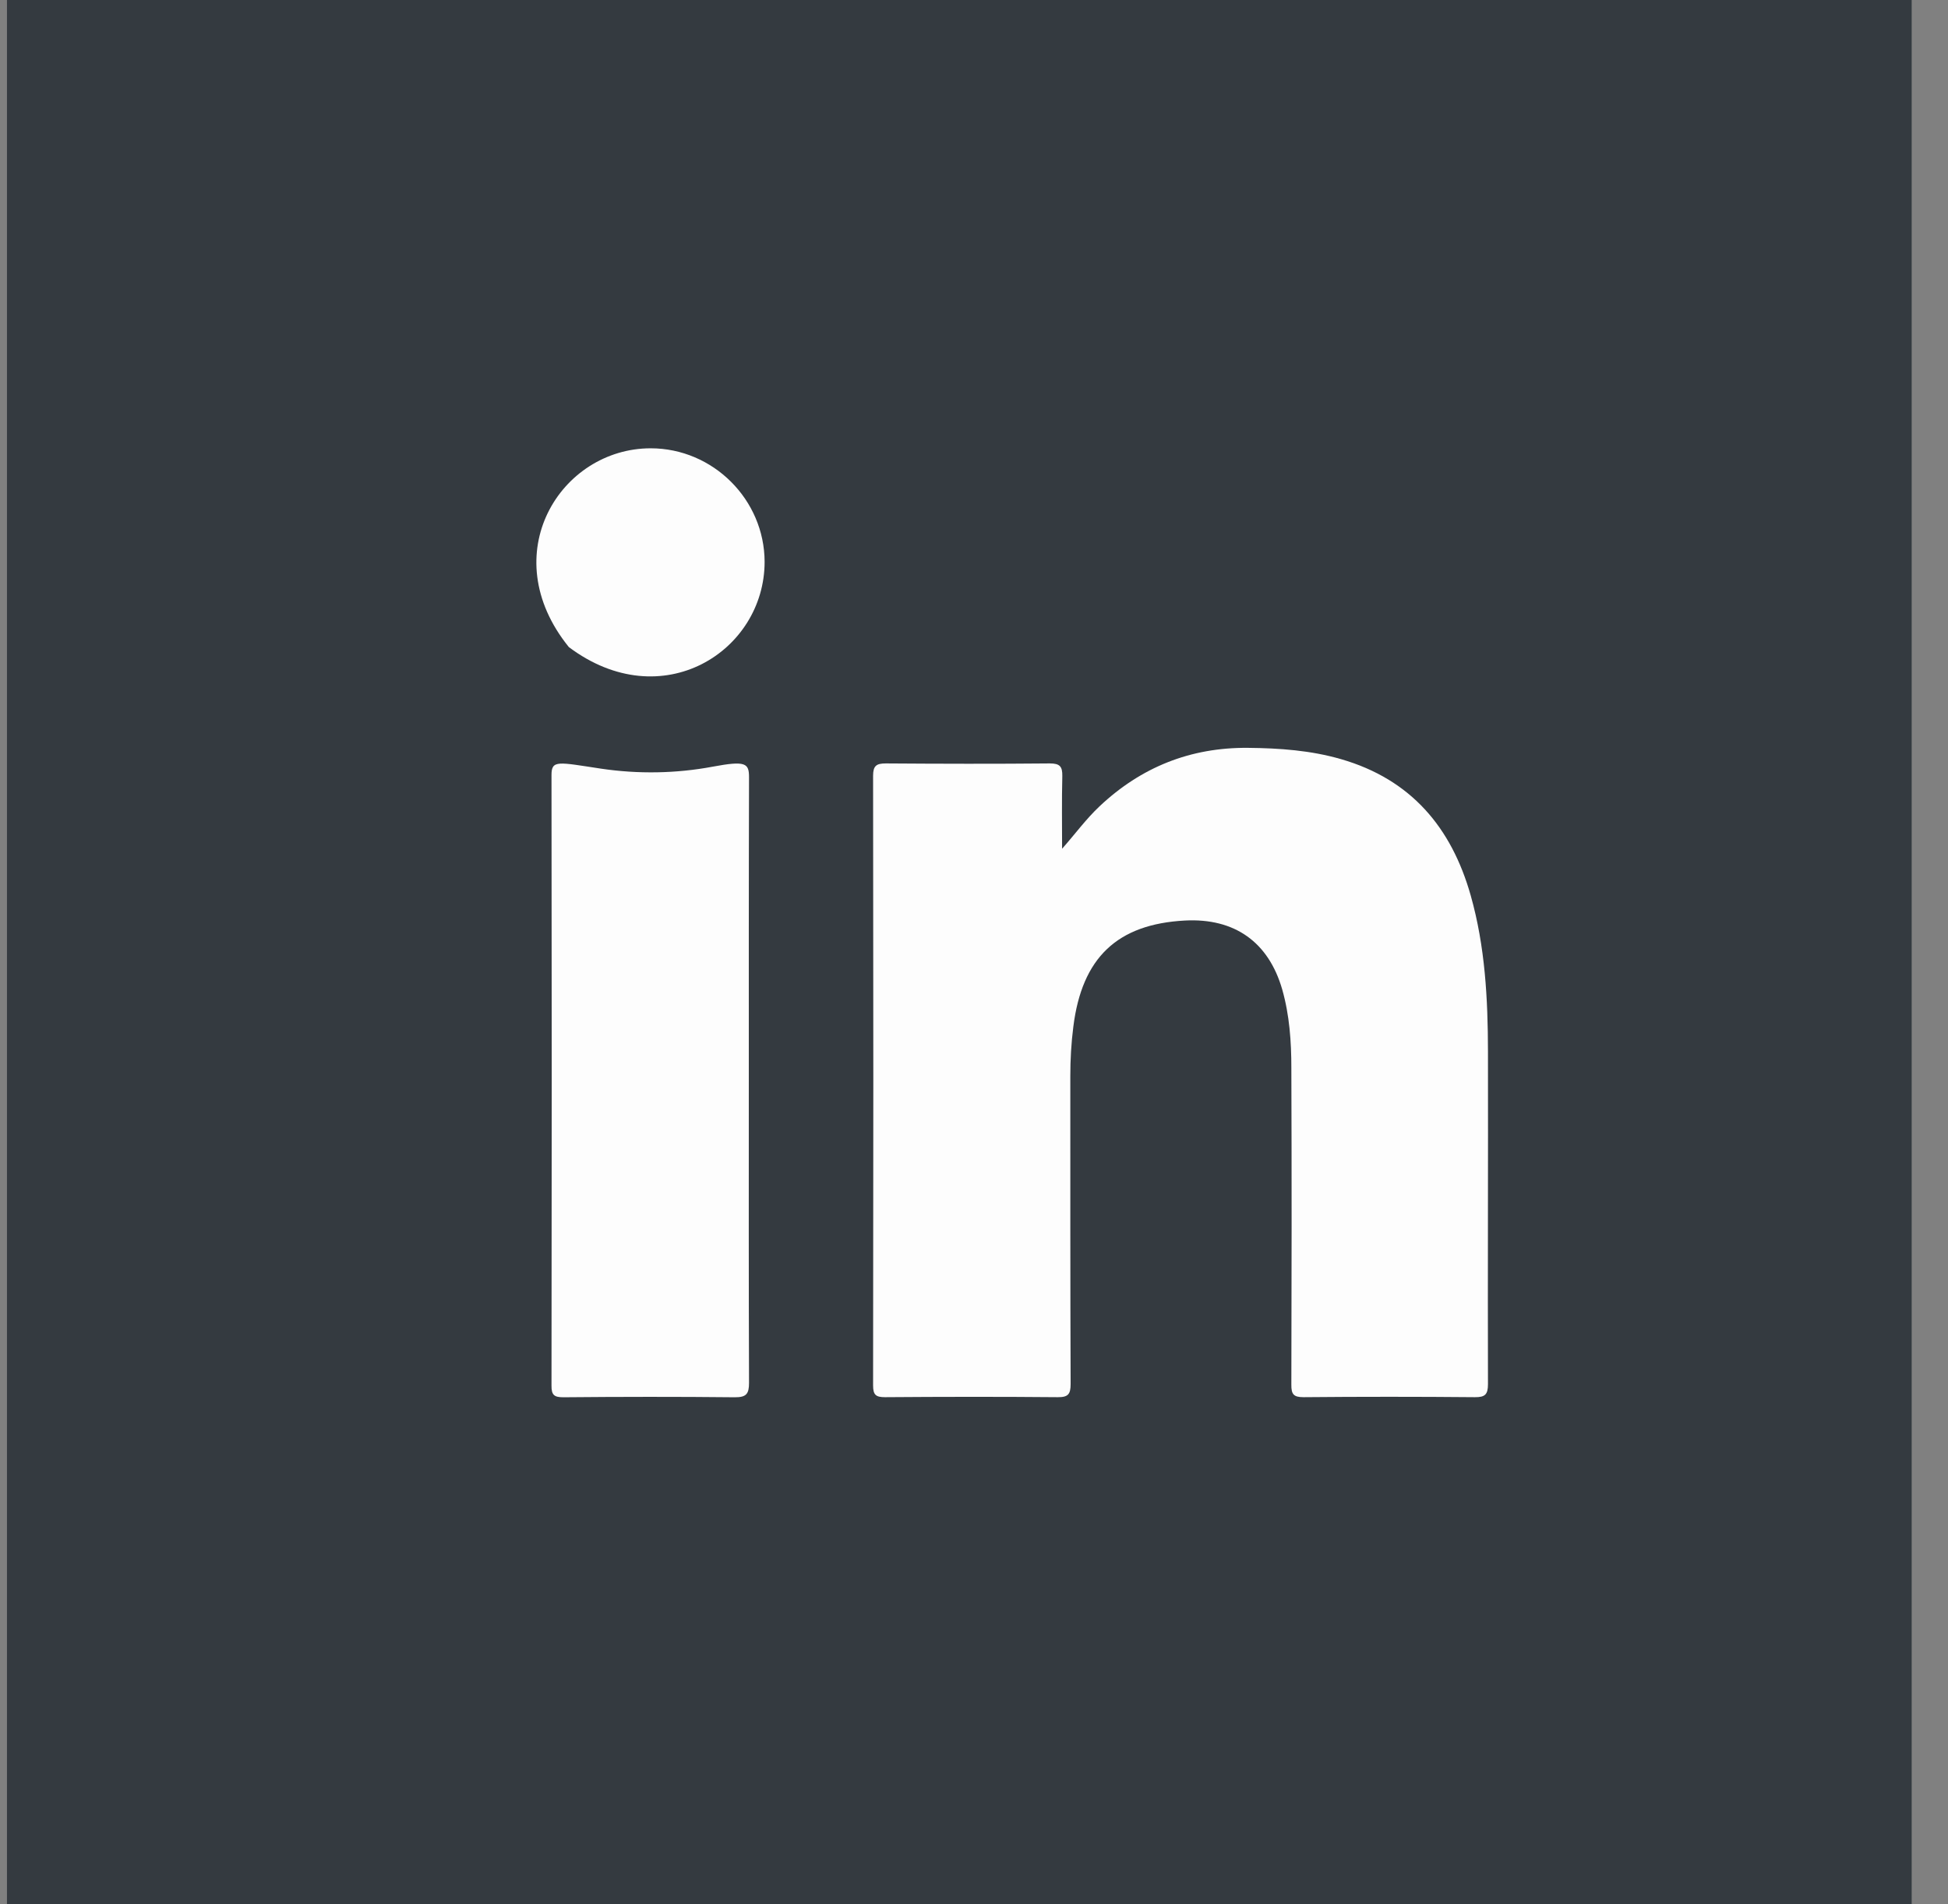 <svg width="45" height="44" viewBox="0 0 45 44" fill="none" xmlns="http://www.w3.org/2000/svg">
<rect x="0" y="0" width="45" height="44" fill="#808080" stroke="none"/>
<path d="M44.161 0H0.161V44H44.161V0Z" fill="#343A40"/>
<path d="M24.53 19.616C24.834 19.273 25.085 18.927 25.398 18.632C26.359 17.725 27.499 17.268 28.826 17.279C29.557 17.286 30.279 17.337 30.982 17.541C32.593 18.008 33.528 19.115 33.974 20.689C34.308 21.868 34.371 23.079 34.373 24.293C34.378 26.855 34.366 29.418 34.373 31.98C34.373 32.219 34.306 32.284 34.072 32.282C32.751 32.27 31.43 32.27 30.112 32.282C29.88 32.282 29.829 32.212 29.831 31.992C29.838 29.552 29.84 27.115 29.831 24.676C29.831 24.066 29.789 23.455 29.62 22.861C29.304 21.766 28.52 21.209 27.373 21.269C25.809 21.352 24.994 22.128 24.795 23.72C24.746 24.1 24.725 24.481 24.725 24.864C24.725 27.236 24.723 29.608 24.732 31.978C24.732 32.214 24.674 32.284 24.433 32.282C23.103 32.27 21.773 32.272 20.443 32.282C20.23 32.282 20.169 32.226 20.169 32.01C20.176 27.315 20.176 22.62 20.169 17.924C20.169 17.692 20.246 17.639 20.464 17.639C21.727 17.648 22.989 17.651 24.252 17.639C24.484 17.639 24.544 17.711 24.54 17.931C24.526 18.493 24.535 19.055 24.535 19.614L24.53 19.616Z" fill="#FDFDFD"/>
<path d="M17.298 24.982C17.298 27.306 17.294 29.629 17.303 31.95C17.303 32.207 17.24 32.286 16.973 32.284C15.653 32.27 14.334 32.272 13.014 32.284C12.803 32.284 12.738 32.233 12.74 32.015C12.747 27.313 12.747 22.61 12.74 17.906C12.74 17.551 12.895 17.611 13.886 17.76C14.743 17.887 15.618 17.873 16.47 17.713C17.226 17.572 17.303 17.634 17.303 17.959C17.296 20.301 17.298 22.643 17.298 24.985V24.982Z" fill="#FDFDFD"/>
<path d="M17.663 12.981C17.663 15.044 15.295 16.567 13.141 14.951C11.405 12.807 12.951 10.358 15.031 10.358C16.472 10.358 17.66 11.544 17.663 12.981Z" fill="#FDFDFD"/>
</svg>
